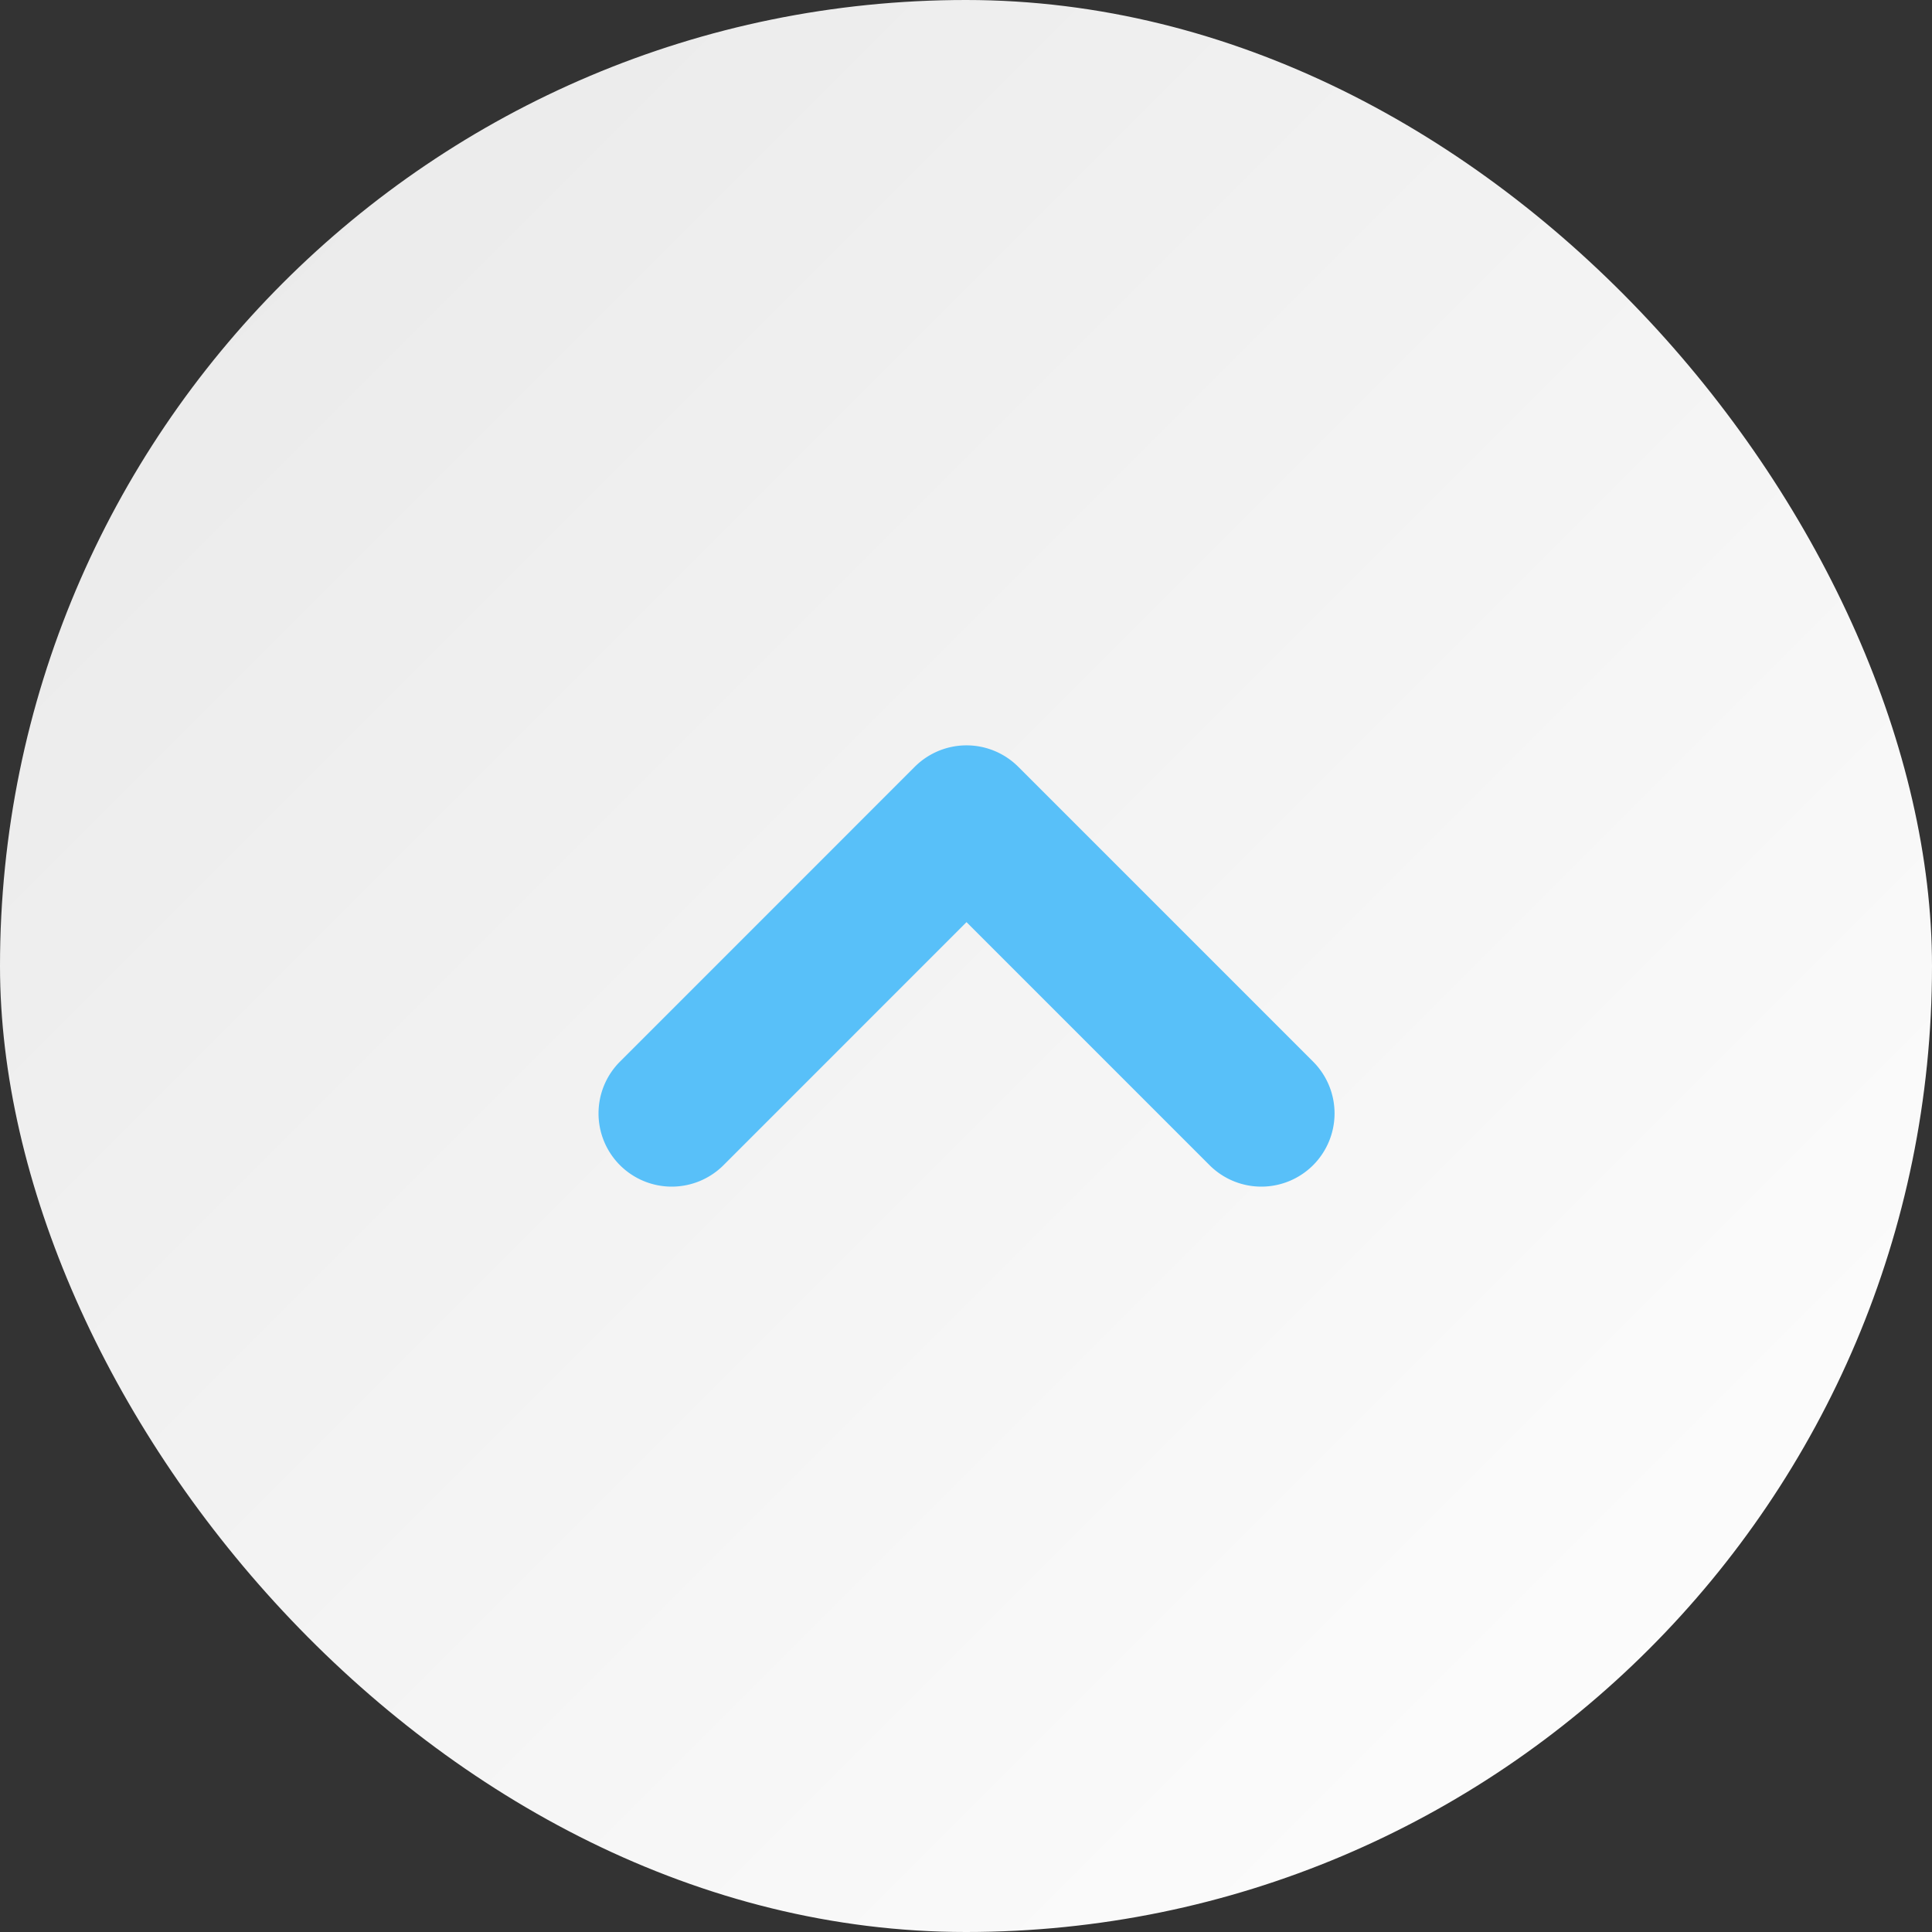 <svg xmlns="http://www.w3.org/2000/svg" xmlns:xlink="http://www.w3.org/1999/xlink" width="79.148" height="79.148" viewBox="0 0 79.148 79.148">
  <rect x="0" y="0" width="79.148" height="79.148" fill="#333333" stroke="none"/>
  <defs>
    <linearGradient id="linear-gradient" x2="1" y2="1" gradientUnits="objectBoundingBox">
      <stop offset="0" stop-color="#fff"/>
      <stop offset="1" stop-color="#e8e8e8"/>
    </linearGradient>
  </defs>
  <g id="Group_2030" data-name="Group 2030" transform="translate(-920.426 -5681.426)">
    <rect id="Rectangle_914" data-name="Rectangle 914" width="79.148" height="79.148" rx="39.574" transform="translate(999.574 5760.574) rotate(180)" fill="url(#linear-gradient)"/>
    <path id="Path_1188" data-name="Path 1188" d="M-20349.943-18284.922a3,3,0,0,1-2.121-.879l-12.078-12.078a3,3,0,0,1,0-4.242,3,3,0,0,1,4.242,0l9.957,9.957,9.955-9.957a3,3,0,0,1,4.242,0,3,3,0,0,1,0,4.242l-12.076,12.078A3,3,0,0,1-20349.943-18284.922Z" transform="translate(-19389.922 -12572.961) rotate(180)" fill="#58c0f9"/>
  </g>
</svg>
